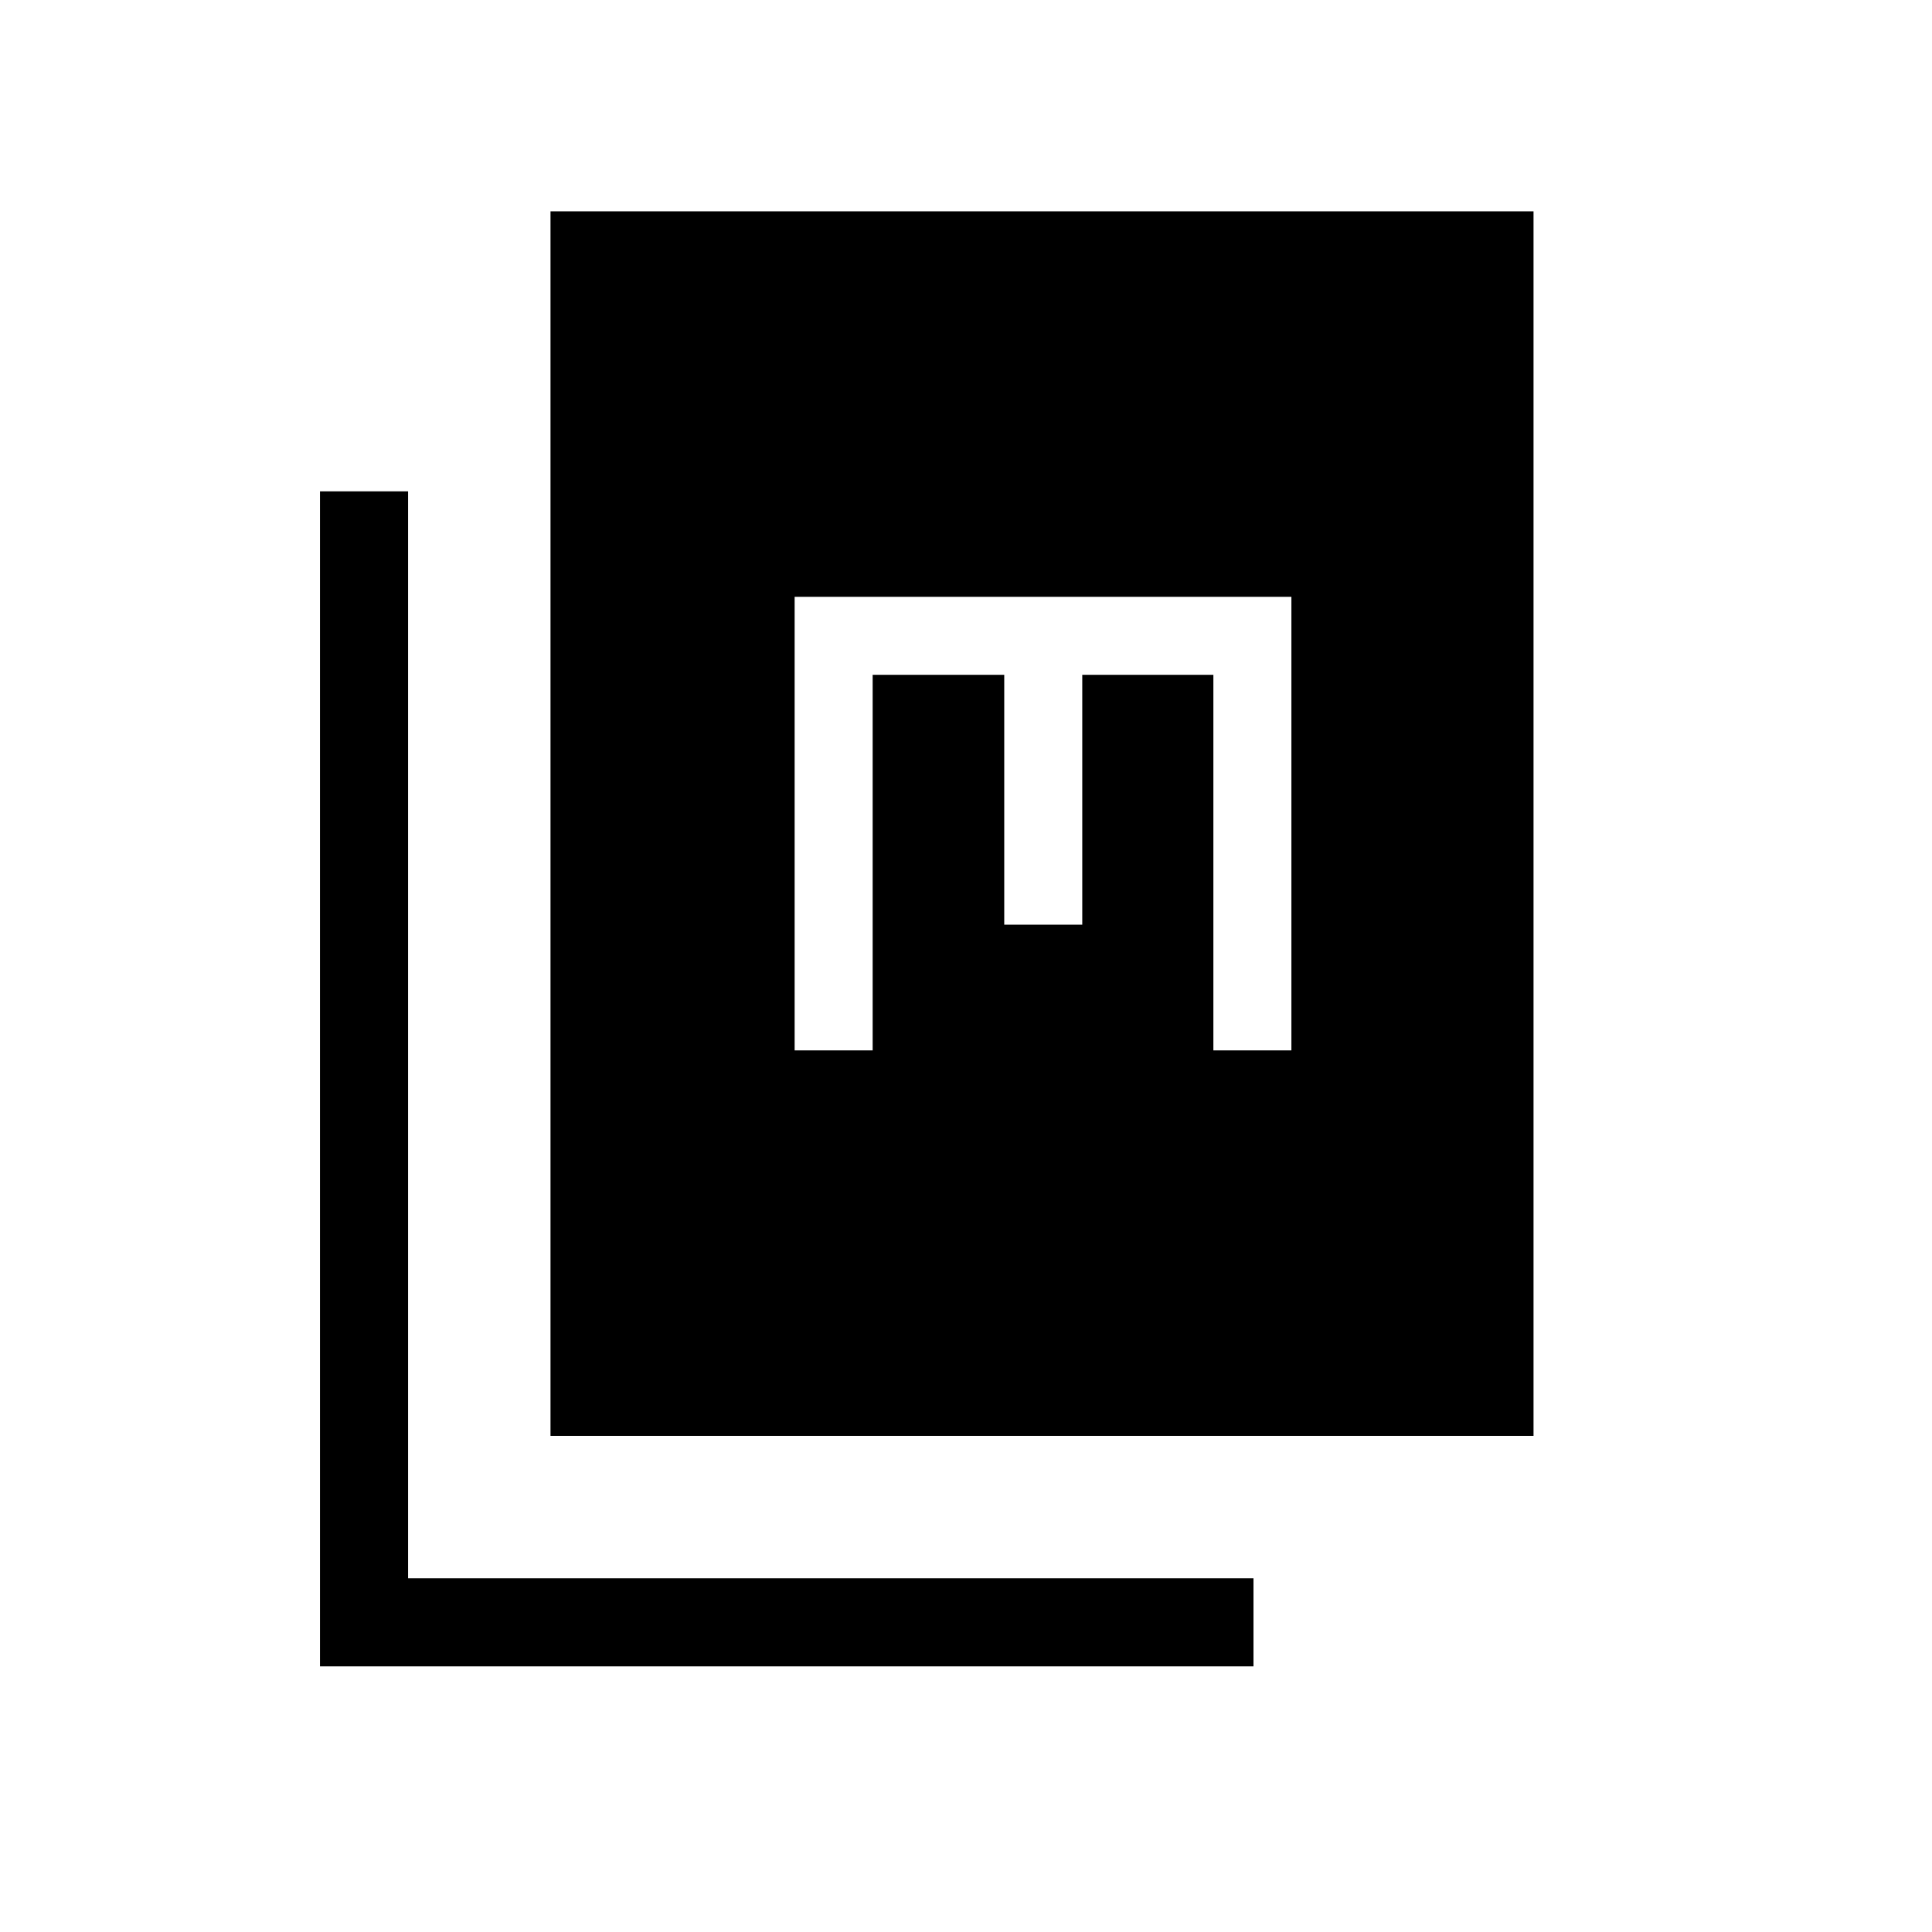 <svg xmlns="http://www.w3.org/2000/svg" height="48" viewBox="0 -960 960 960" width="48"><path d="M273.54-246.54V-855H762v608.46H273.54ZM159-132v-583.85h43.77v540.08h420.08V-132H159Zm235.85-306.08h38.77v-186.61H499v124.15h38.77v-124.15h65.15v186.61h38.77v-225.38H394.85v225.38Z"/></svg>